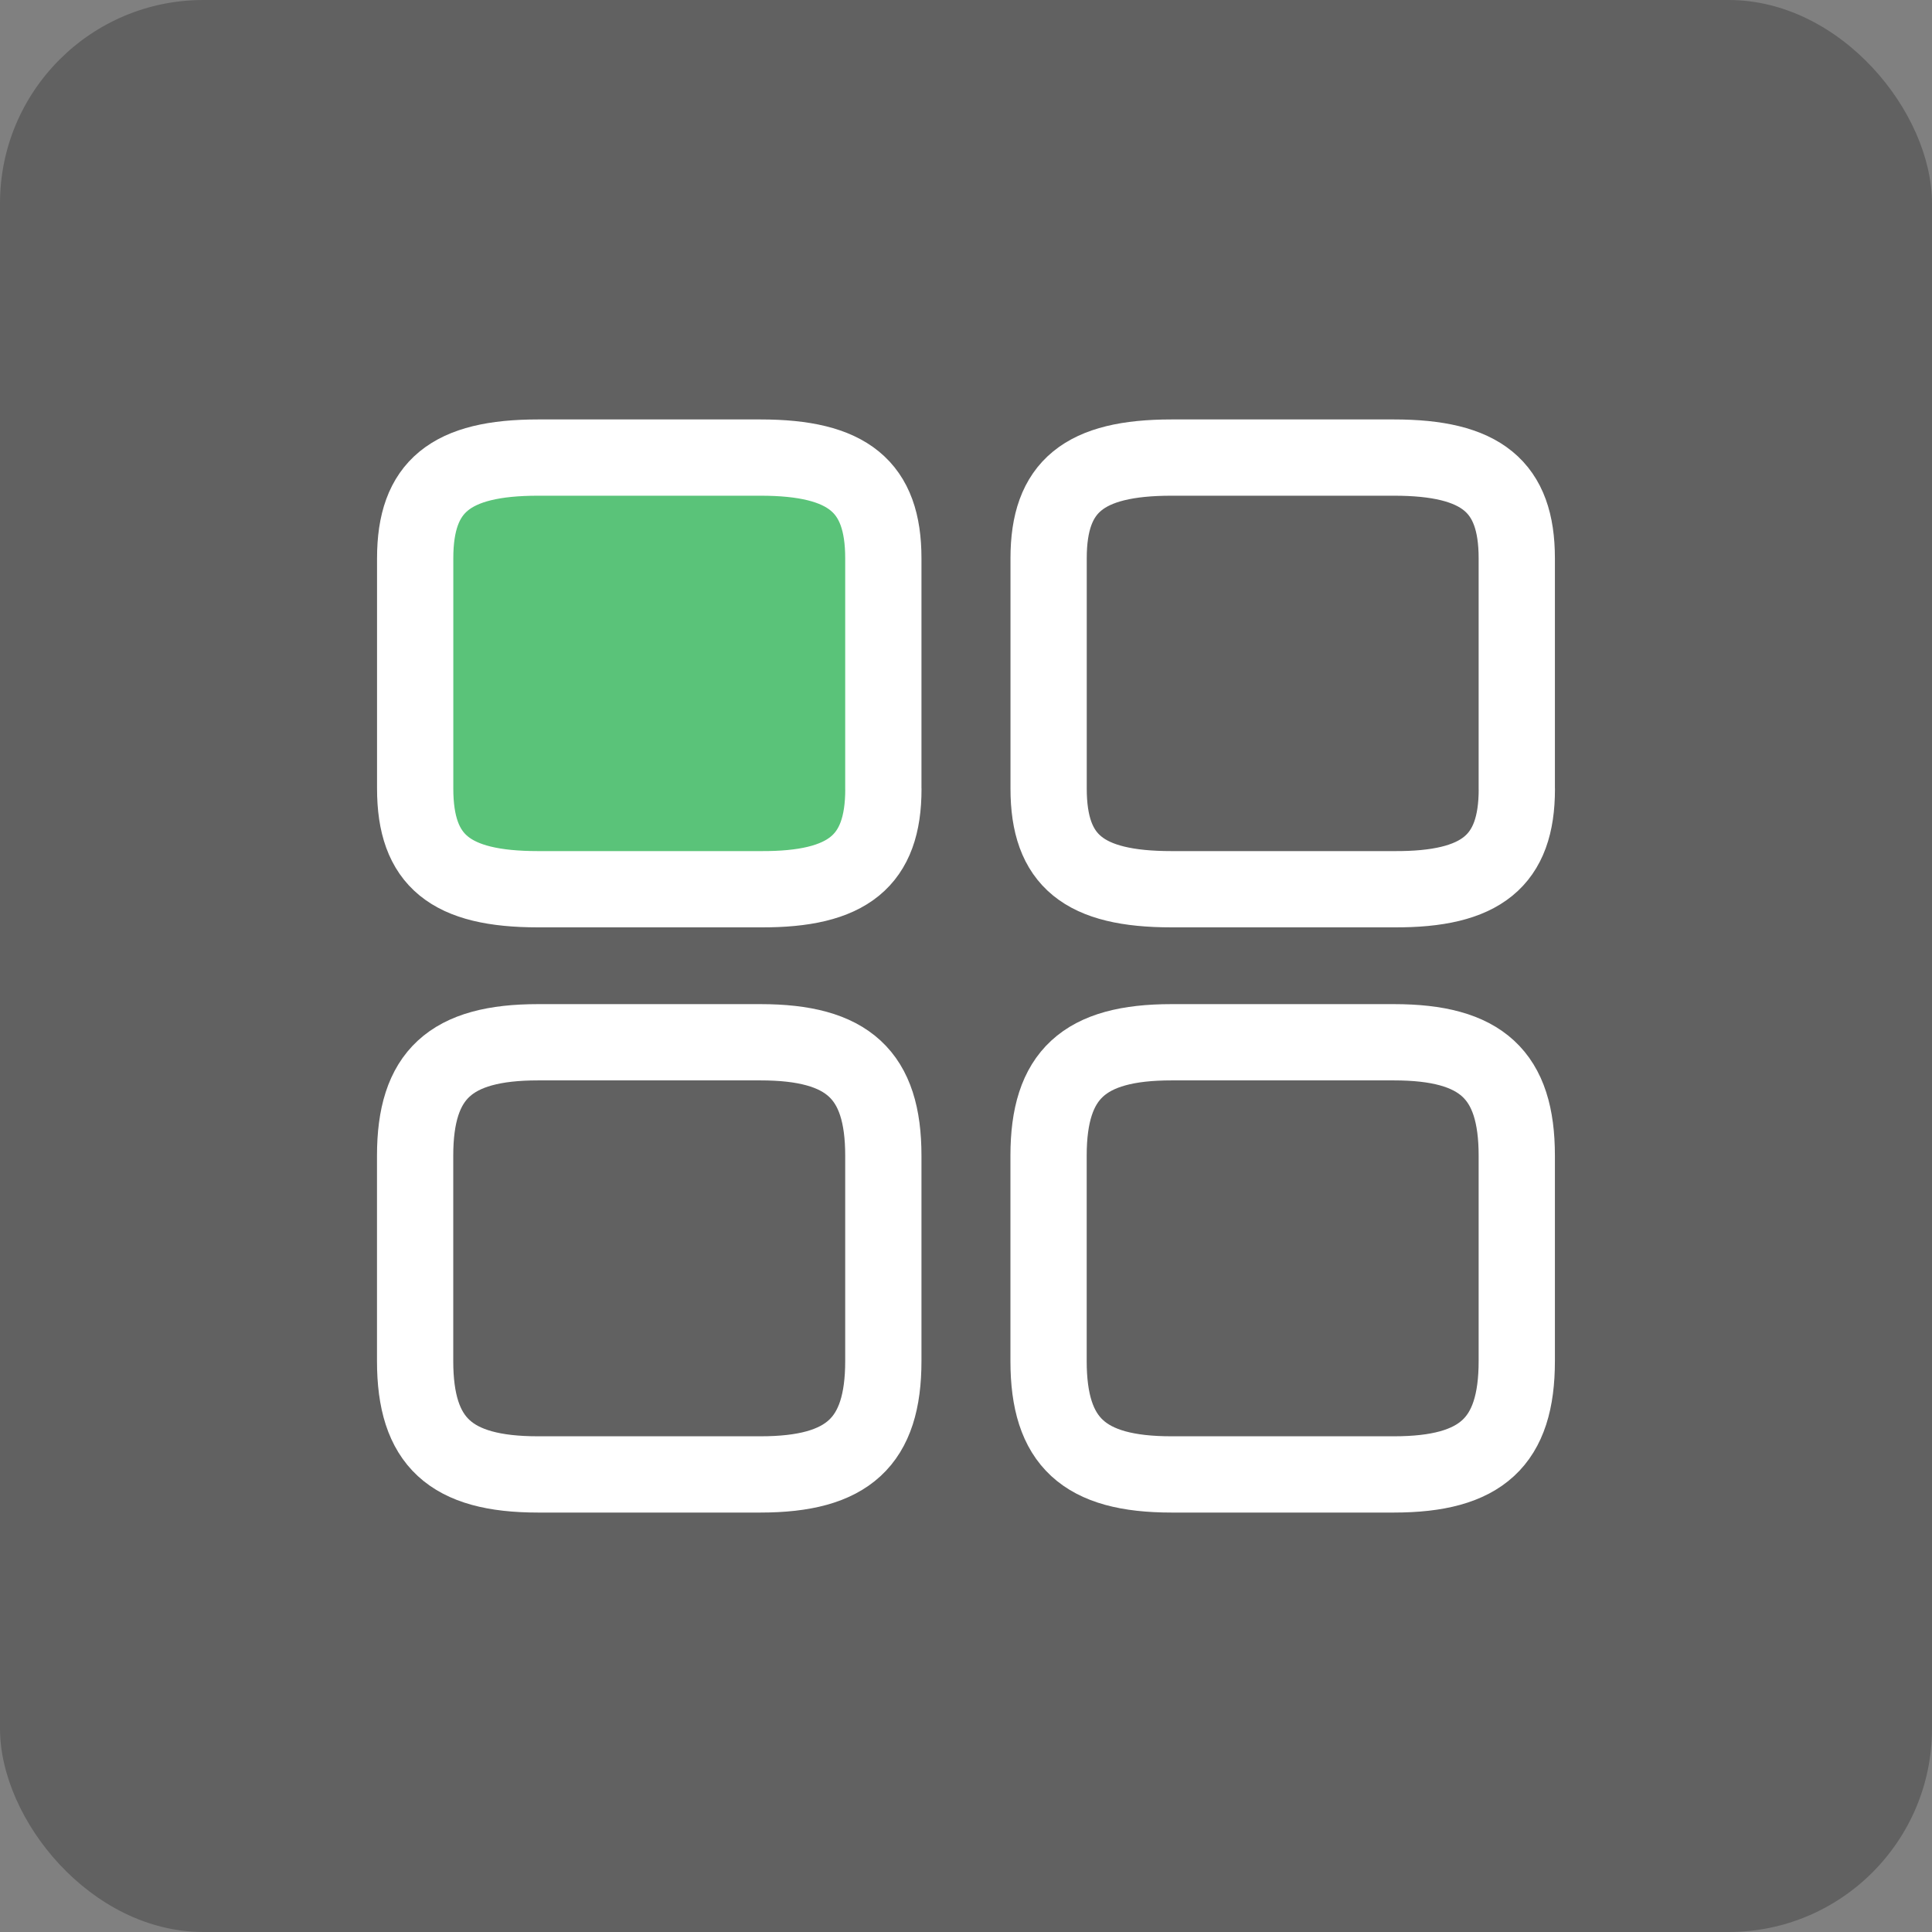 <?xml version="1.0" encoding="UTF-8" standalone="no"?>
<svg
   width="38"
   height="38"
   viewBox="0 0 38 38"
   fill="none"
   version="1.1"
   id="svg4"
   sodipodi:docname="Launhpad.svg"
   inkscape:version="1.3.2 (091e20e, 2023-11-25)"
   xmlns:inkscape="http://www.inkscape.org/namespaces/inkscape"
   xmlns:sodipodi="http://sodipodi.sourceforge.net/DTD/sodipodi-0.dtd"
   xmlns="http://www.w3.org/2000/svg"
   xmlns:svg="http://www.w3.org/2000/svg">
  <rect x="0" y="0" width="38" height="38" fill="#808080" stroke="none"/>
  <defs
     id="defs4" />
  <sodipodi:namedview
     id="namedview4"
     pagecolor="#505050"
     bordercolor="#eeeeee"
     borderopacity="1"
     inkscape:showpageshadow="0"
     inkscape:pageopacity="0"
     inkscape:pagecheckerboard="0"
     inkscape:deskcolor="#505050"
     inkscape:zoom="19"
     inkscape:cx="19"
     inkscape:cy="18.973684"
     inkscape:window-width="1392"
     inkscape:window-height="1212"
     inkscape:window-x="0"
     inkscape:window-y="25"
     inkscape:window-maximized="0"
     inkscape:current-layer="svg4" />
  <rect
     x="0"
     y="0"
     width="38"
     height="38"
     rx="4"
     fill="#000000"
     fill-opacity="0.24"
     id="rect1" />
  <path
     d="M 29.833,15.52 V 10.98 C 29.833,9.57 29.14,9 27.418,9 H 23.041 C 21.318,9 20.625,9.57 20.625,10.98 v 4.53 c 0,1.42 0.693,1.98 2.416,1.98 h 4.377 c 1.722,0.01 2.416,-0.56 2.416,-1.97 z"
     stroke="#ffffff"
     stroke-width="1.5"
     stroke-linecap="round"
     stroke-linejoin="round"
     id="path1" />
  <path
     d="m 29.833,26.77 v -4.04 c 0,-1.59 -0.693,-2.23 -2.416,-2.23 h -4.377 c -1.722,0 -2.416,0.64 -2.416,2.23 v 4.04 c 0,1.59 0.693,2.23 2.416,2.23 h 4.377 c 1.722,0 2.416,-0.64 2.416,-2.23 z"
     stroke="#ffffff"
     stroke-width="1.5"
     stroke-linecap="round"
     stroke-linejoin="round"
     id="path2" />
  <path
     d="M 17.374,15.52 V 10.98 C 17.374,9.57 16.681,9 14.959,9 H 10.582 C 8.859,9 8.166,9.57 8.166,10.98 v 4.53 c 0,1.42 0.693,1.98 2.416,1.98 h 4.377 c 1.722,0.01 2.416,-0.56 2.416,-1.97 z"
     fill="#5ac379"
     stroke="#ffffff"
     stroke-width="1.5"
     stroke-linecap="round"
     stroke-linejoin="round"
     id="path3" />
  <path
     d="m 17.374,26.77 v -4.04 c 0,-1.59 -0.693,-2.23 -2.416,-2.23 h -4.377 c -1.722,0 -2.416,0.64 -2.416,2.23 v 4.04 c 0,1.59 0.693,2.23 2.416,2.23 h 4.377 c 1.722,0 2.416,-0.64 2.416,-2.23 z"
     stroke="#ffffff"
     stroke-width="1.5"
     stroke-linecap="round"
     stroke-linejoin="round"
     id="path4" />
</svg>
